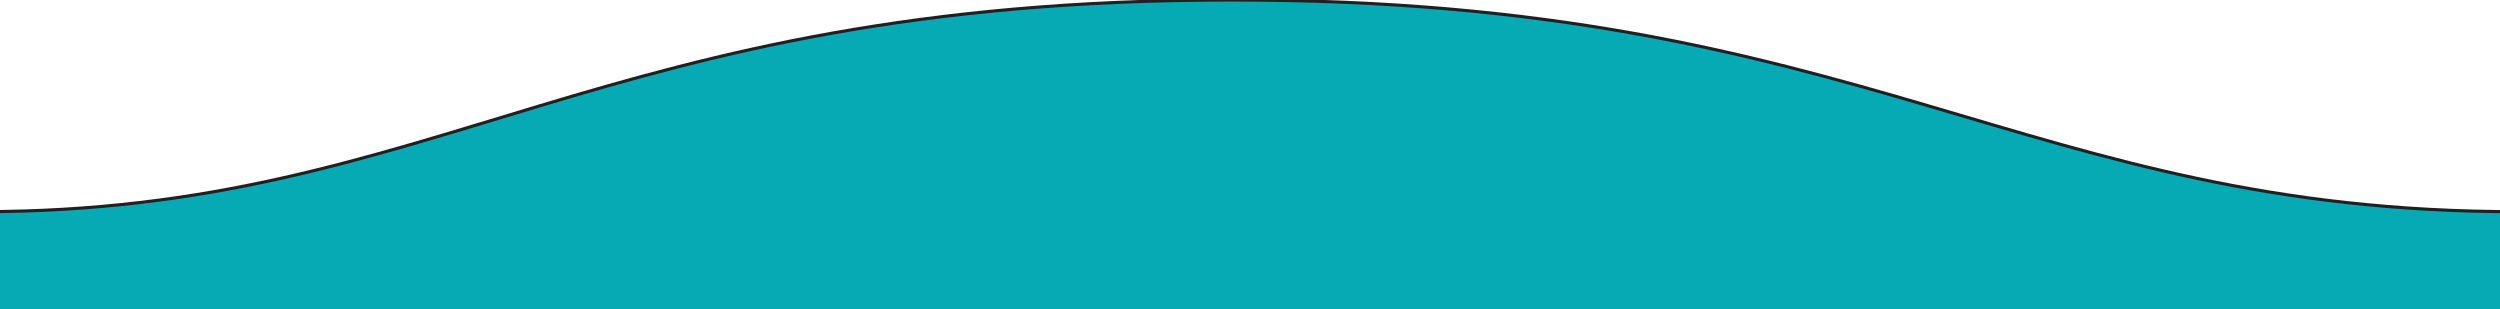 <?xml version="1.0" encoding="UTF-8"?><svg id="Layer_1" xmlns="http://www.w3.org/2000/svg" viewBox="0 0 1600 198"><defs><style>.cls-1{fill:#05aab4;fill-rule:evenodd;stroke:#231f20;stroke-miterlimit:10;stroke-width:2px;}</style></defs><path class="cls-1" d="M1611.06,135.48C1295.43,135.48,1195.06-.28,787.99,0,382.03,0,280.54,135.48-12.77,135.48v86.22H1611.06s0-53.75,0-86.22Z"/></svg>